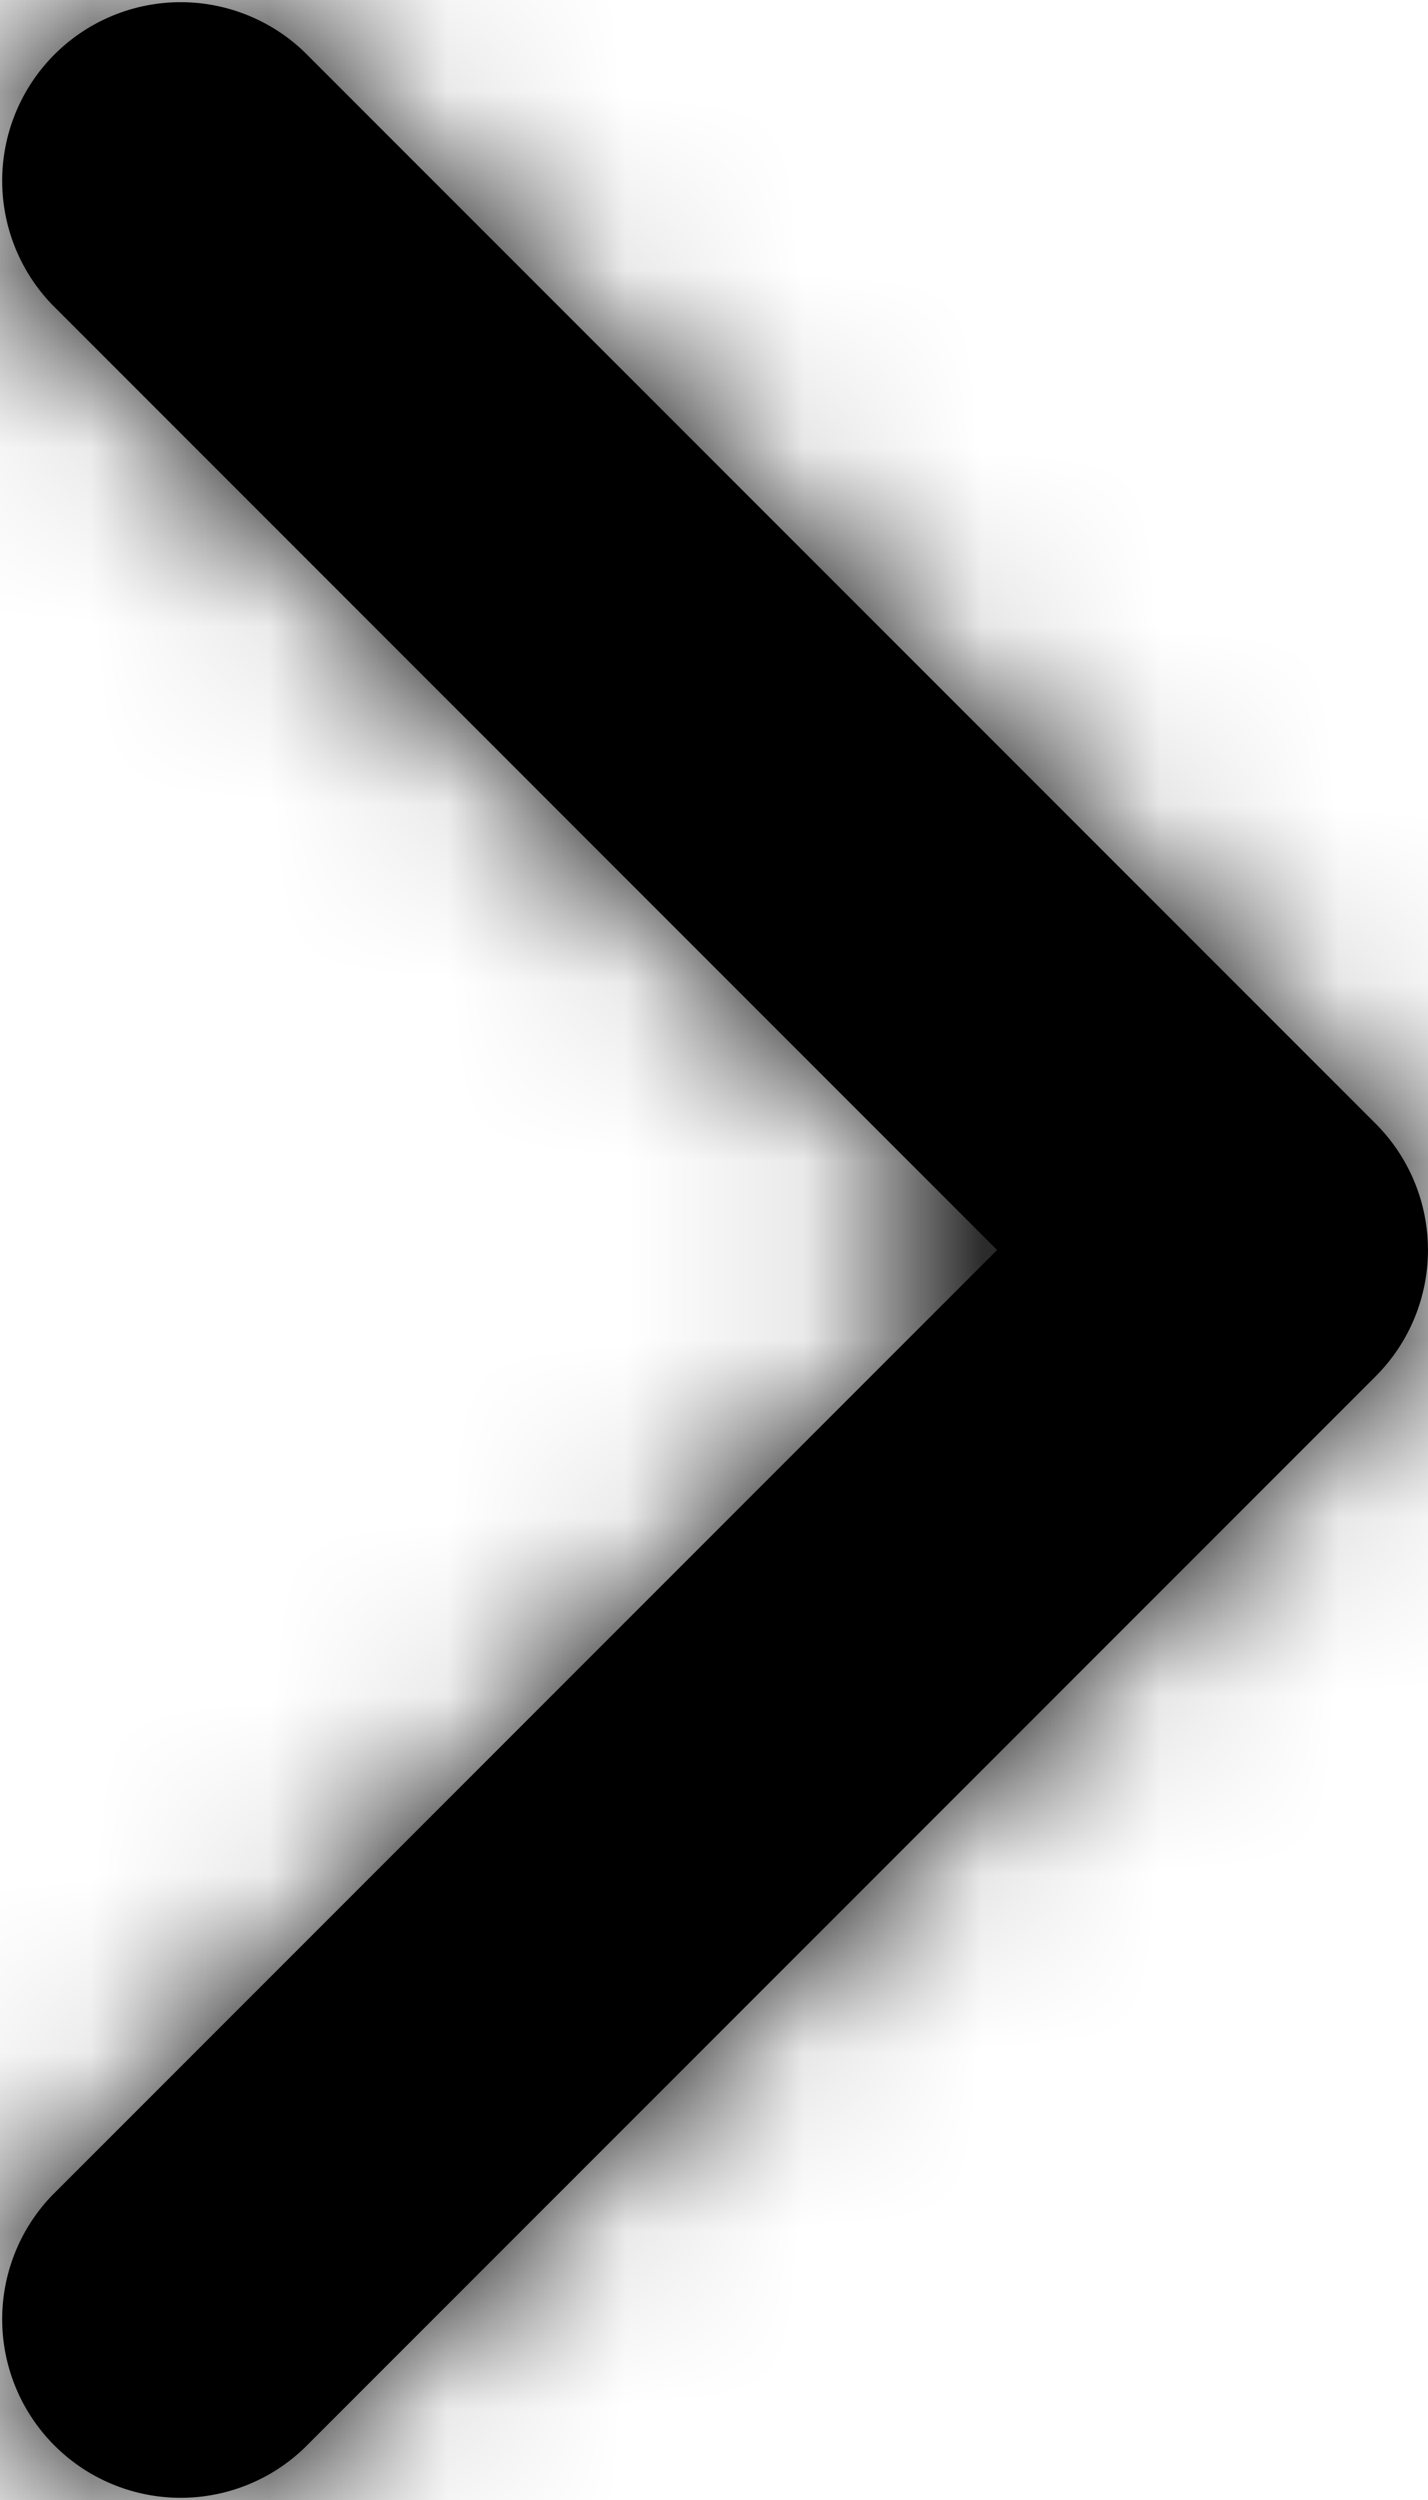<svg xmlns="http://www.w3.org/2000/svg" xmlns:xlink="http://www.w3.org/1999/xlink" width="8" height="14" xmlns:v="https://vecta.io/nano"><defs><path d="M13.586 12l-5.293 5.293a1 1 0 0 0 1.414 1.414l6-6a1 1 0 0 0 0-1.414l-6-6a1 1 0 0 0-1.414 1.414L13.586 12z" id="A"/></defs><g transform="translate(-8 -5)" fill-rule="evenodd"><mask id="B" fill="#fff"><use xlink:href="#A"/></mask><g fill="#000"><use fill-rule="nonzero" xlink:href="#A"/><g mask="url(#B)"><path d="M0 0h24v24H0z"/></g></g></g></svg>